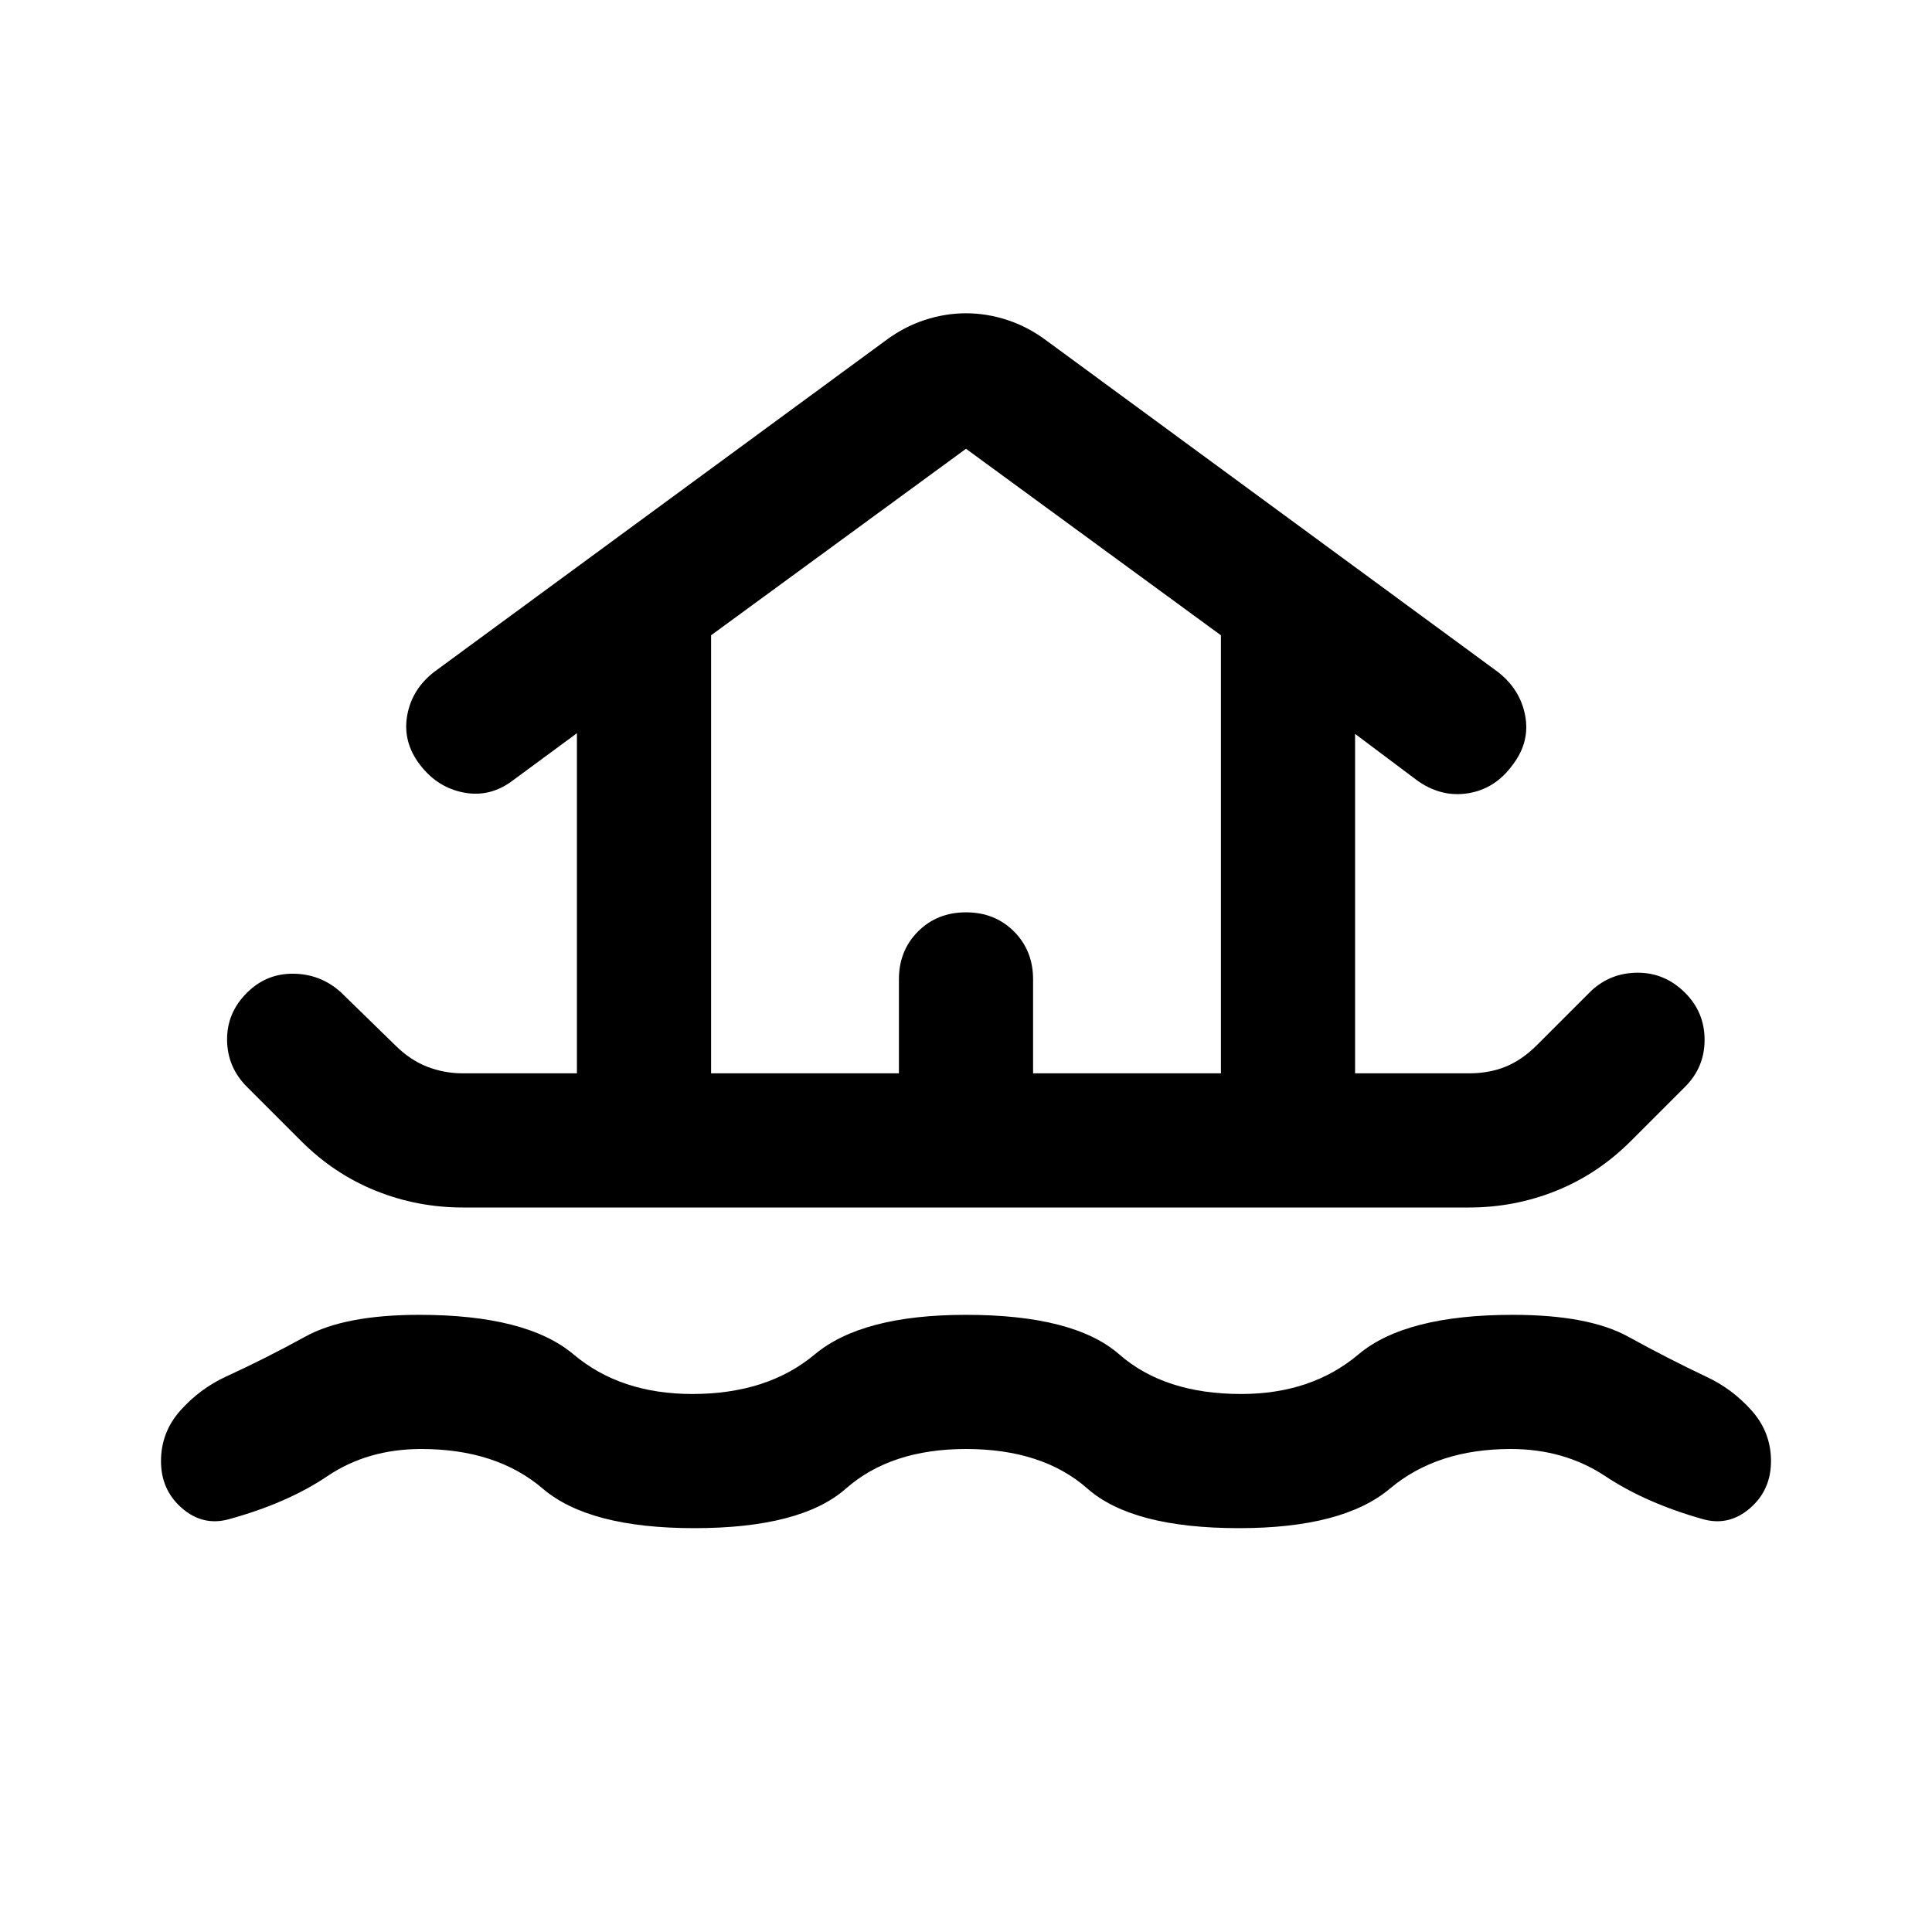<svg xmlns="http://www.w3.org/2000/svg" height="40" viewBox="0 -960 960 960" width="40"><path d="M480-240q-37.333 0-59.667 19.667Q398-200.667 345-200.667q-52.333 0-75.333-19.666-23-19.667-60.334-19.667-26.666 0-46.667 13.5-20 13.5-49.333 21.5-12.666 3.333-23-5.667Q80-219.667 80-234q0-14.333 9.667-25.166Q99.333-270 112.333-276q19.667-9 39.334-19.833 19.666-10.833 56.666-10.833 53.333 0 76.667 19.666 23.333 19.667 59 19.667 37.333 0 60.833-19.667 23.501-19.666 75.167-19.666 53.667 0 76.167 19.666 22.5 19.667 60.5 19.667 35 0 58.333-19.667 23.334-19.666 76.667-19.666 37.666 0 57.333 10.833T847.667-276q13 6 22.666 16.834Q880-248.333 880-234t-10.333 23.333q-10.334 9-23 5.667-28.667-8-49-21.5-20.334-13.5-47-13.5-36.667 0-60 19.667-23.334 19.666-75 19.666-53 0-75.334-19.666Q518-240 480-240ZM230-360q-22.667 0-43.333-8.333-20.667-8.334-37-24.667l-27-27q-9.667-9.667-9.833-23.166-.167-13.5 9.833-23.5 9.666-9.667 23.166-9.5 13.5.166 23.5 9.166l27 26.334q7.334 7.333 15.834 10.666 8.5 3.334 17.833 3.334h56.667v-169.001L255-572.334q-11.333 8.667-24.5 6.167T208.667-580q-8.667-11.334-6.333-24.5 2.333-13.167 13.666-21.833L440.334-791q8.999-6.667 19.166-10t20.5-3.333q10.333 0 20.5 3.333t19.166 10L744-626.333q11.333 8.666 13.833 21.833 2.5 13.166-6.166 24.5Q743-568 729.5-565.834q-13.5 2.167-25.5-6.5l-30.667-23v168.668H730q10 0 18.167-3.334 8.166-3.333 15.5-10.666l27-27q9.666-9 23.166-9t23.5 10Q847-457 847-443.333q0 13.666-9.667 23.333l-27 27q-16.333 16.333-37 24.667Q752.667-360 730-360H230Zm123.333-66.666h93.334v-46.667q0-14.333 9.5-23.833 9.5-9.5 23.833-9.5 14.333 0 23.833 9.5 9.5 9.5 9.5 23.833v46.667h93.334v-217.668L480-737l-126.667 92.666v217.668Zm0 0h253.334-253.334Z"/></svg>